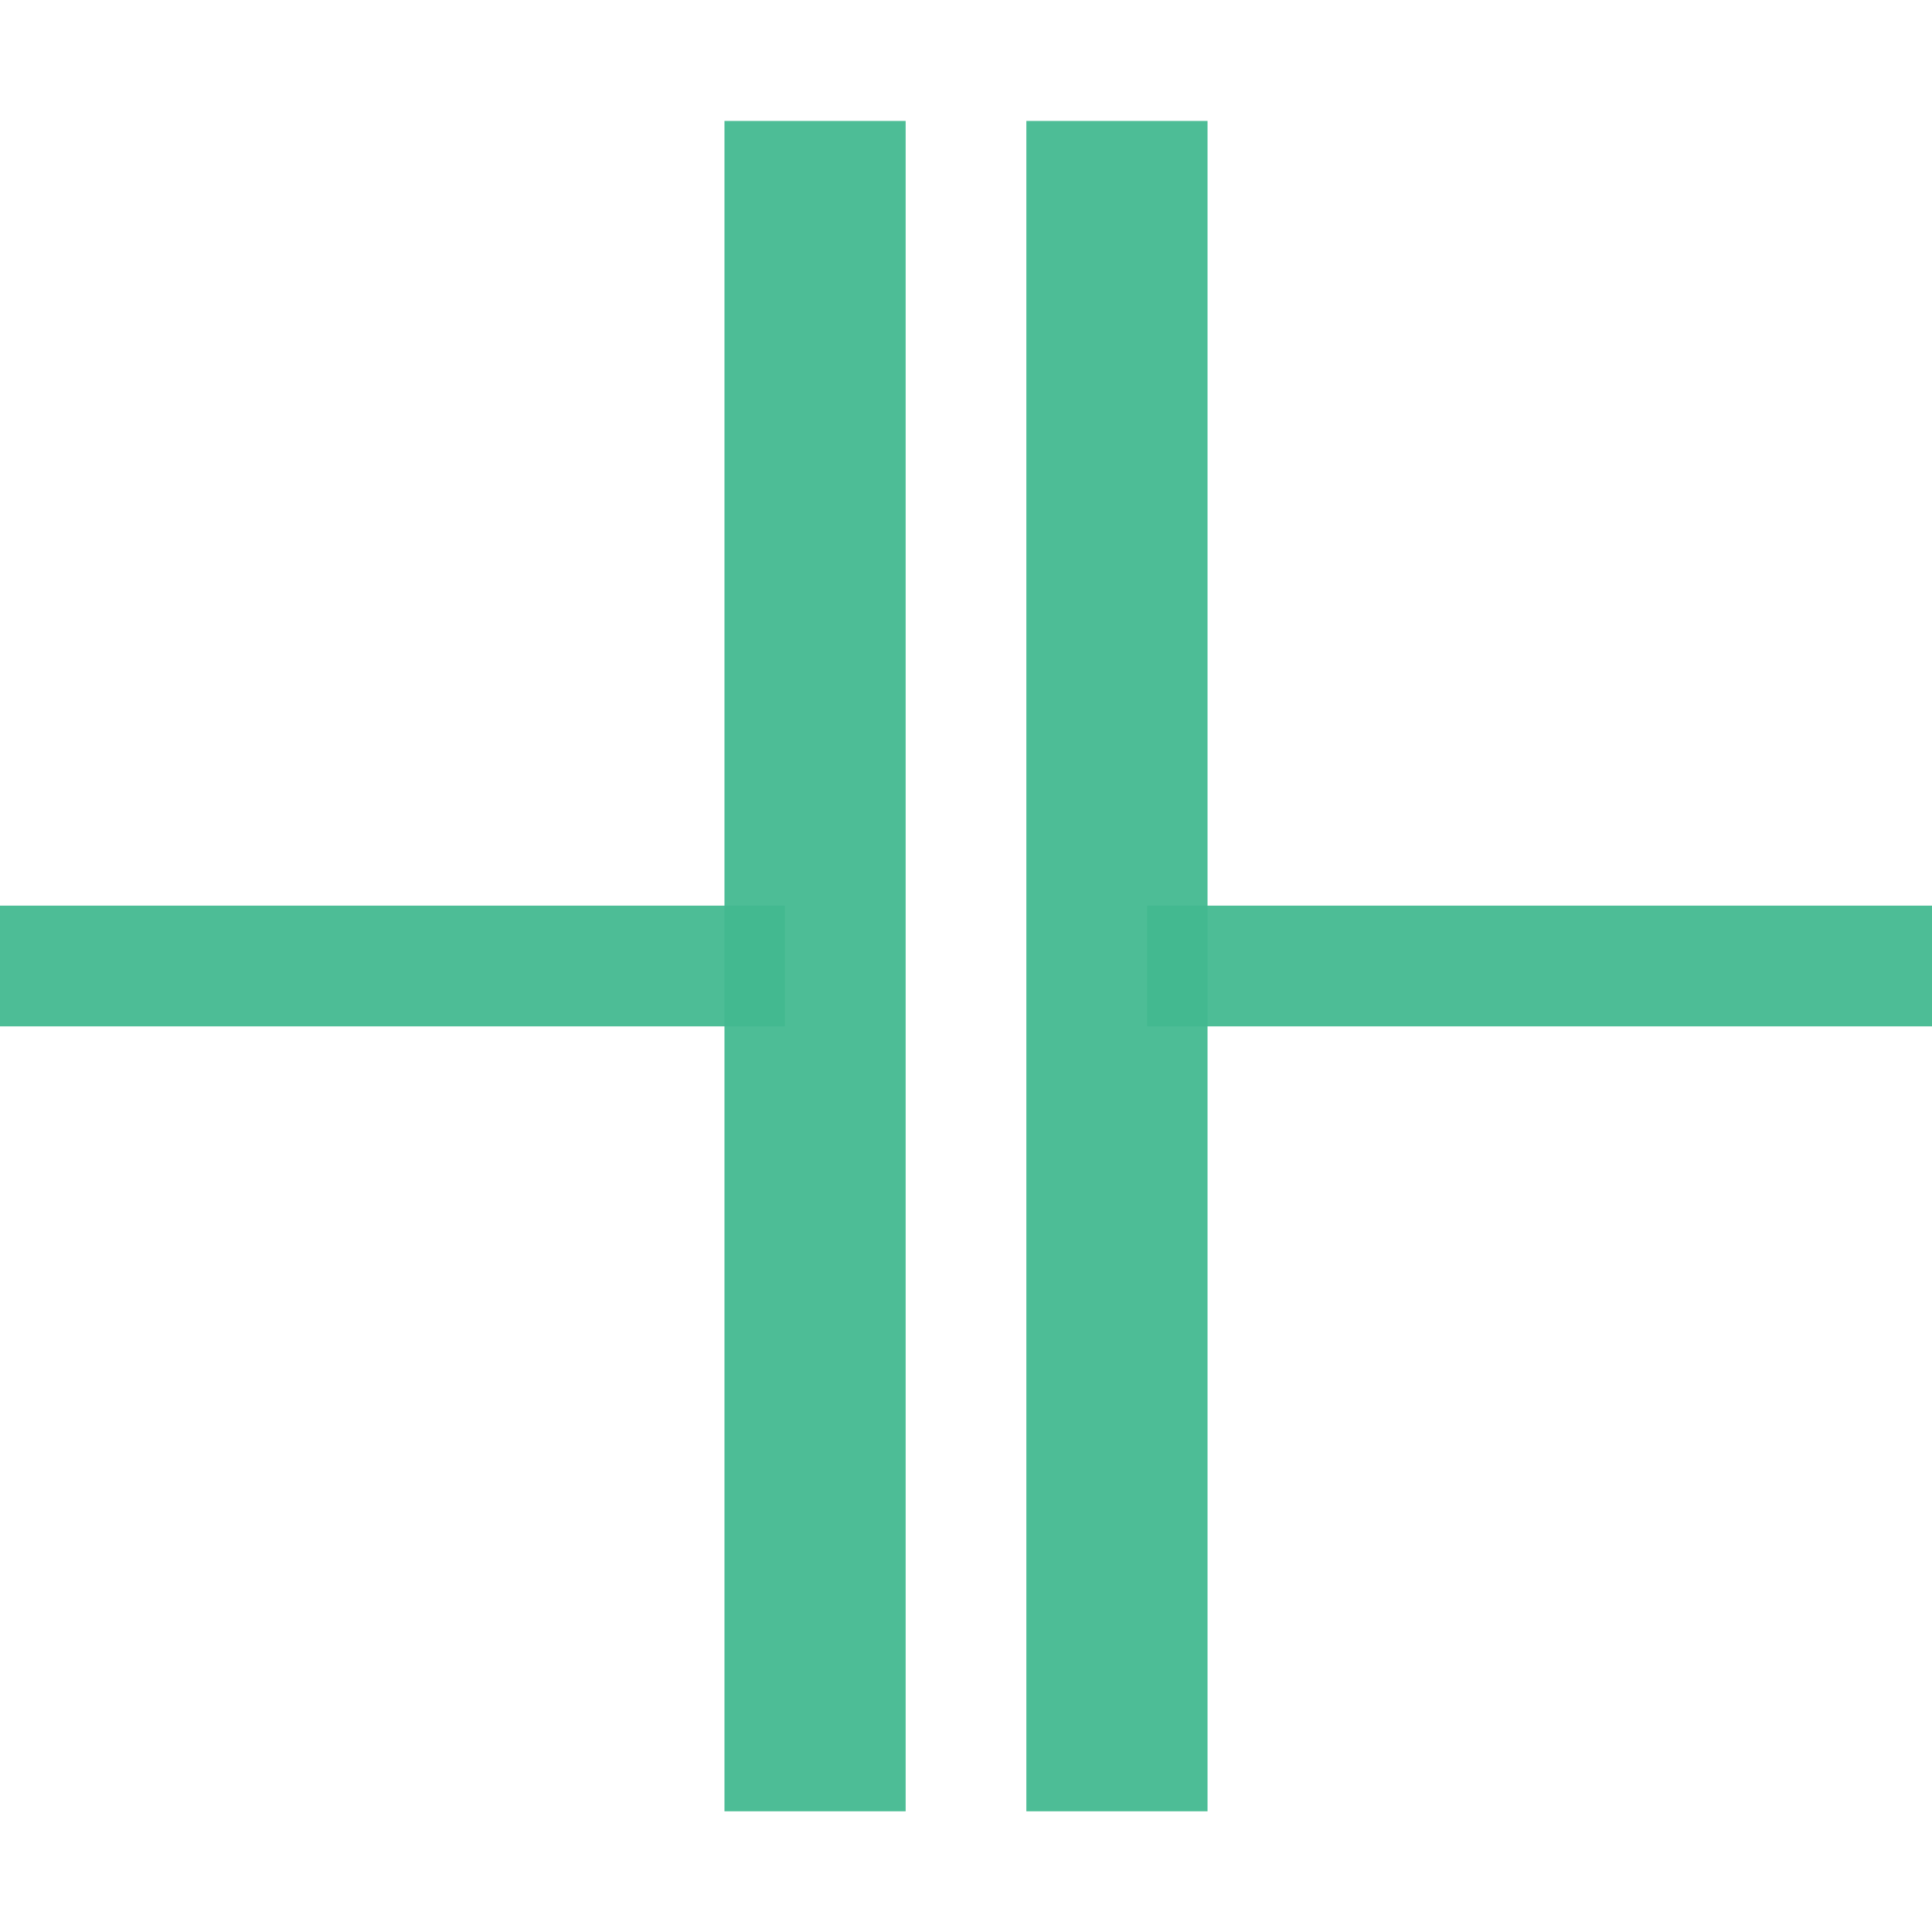 <svg xmlns="http://www.w3.org/2000/svg" width="32" height="32" viewBox="0 0 8.467 8.467"><g fill="#42b98f" fill-opacity=".941"><path d="M3.175 7.938V.53h.794v7.408z"/><path d="M0 3.969h3.44v.529H0zM5.292 7.938V.53h-.794v7.408z"/><path d="M8.467 3.969h-3.44v.529h3.44z"/></g></svg>